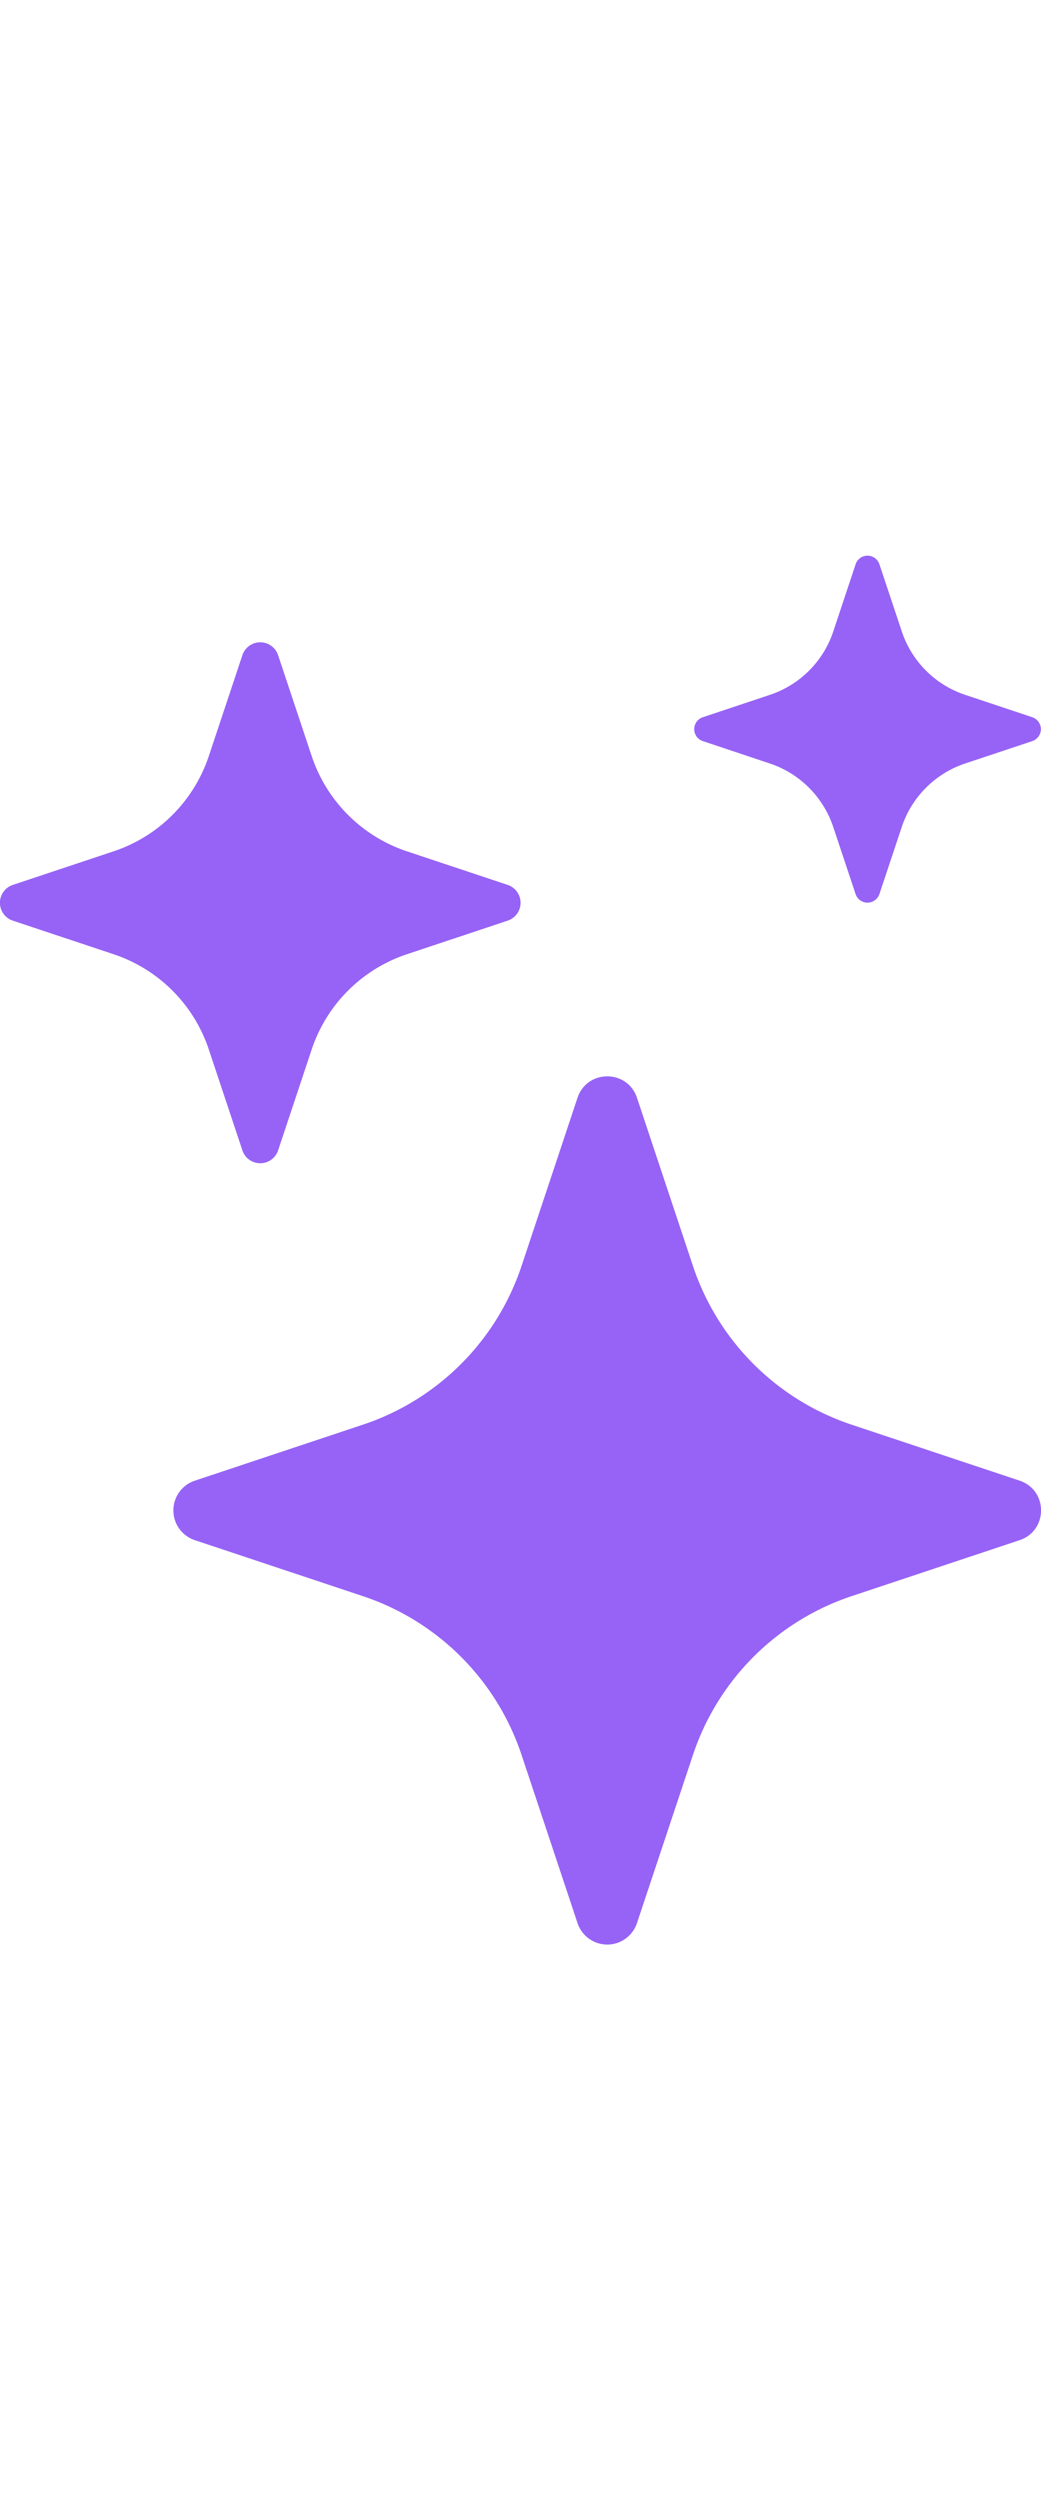 <svg xmlns="http://www.w3.org/2000/svg" width="15" height="36" fill="none" aria-hidden="true" viewBox="0 0 12 16"><path fill="#9763f6" d="M6.657 6.247c.11-.33.576-.33.686 0l.645 1.937a2.89 2.89 0 0 0 1.828 1.828l1.937.645c.33.11.33.576 0 .686l-1.937.645a2.89 2.89 0 0 0-1.828 1.829l-.645 1.936a.361.361 0 0 1-.686 0l-.645-1.937a2.89 2.89 0 0 0-1.828-1.828l-1.937-.645a.361.361 0 0 1 0-.686l1.937-.645a2.89 2.89 0 0 0 1.828-1.828l.645-1.937ZM2.794 1.148a.217.217 0 0 1 .412 0l.387 1.162c.173.518.579.924 1.097 1.097l1.162.387a.217.217 0 0 1 0 .412l-1.162.387A1.734 1.734 0 0 0 3.593 5.69l-.387 1.162a.217.217 0 0 1-.412 0L2.407 5.69A1.734 1.734 0 0 0 1.31 4.593L.148 4.206a.217.217 0 0 1 0-.412l1.162-.387A1.734 1.734 0 0 0 2.407 2.31l.387-1.162ZM9.863.099a.145.145 0 0 1 .274 0l.258.774c.115.346.386.617.732.732l.774.258a.145.145 0 0 1 0 .274l-.774.258a1.156 1.156 0 0 0-.732.732l-.258.774a.145.145 0 0 1-.274 0l-.258-.774a1.156 1.156 0 0 0-.732-.732L8.1 2.137a.145.145 0 0 1 0-.274l.774-.258c.346-.115.617-.386.732-.732L9.863.1Z"/></svg>